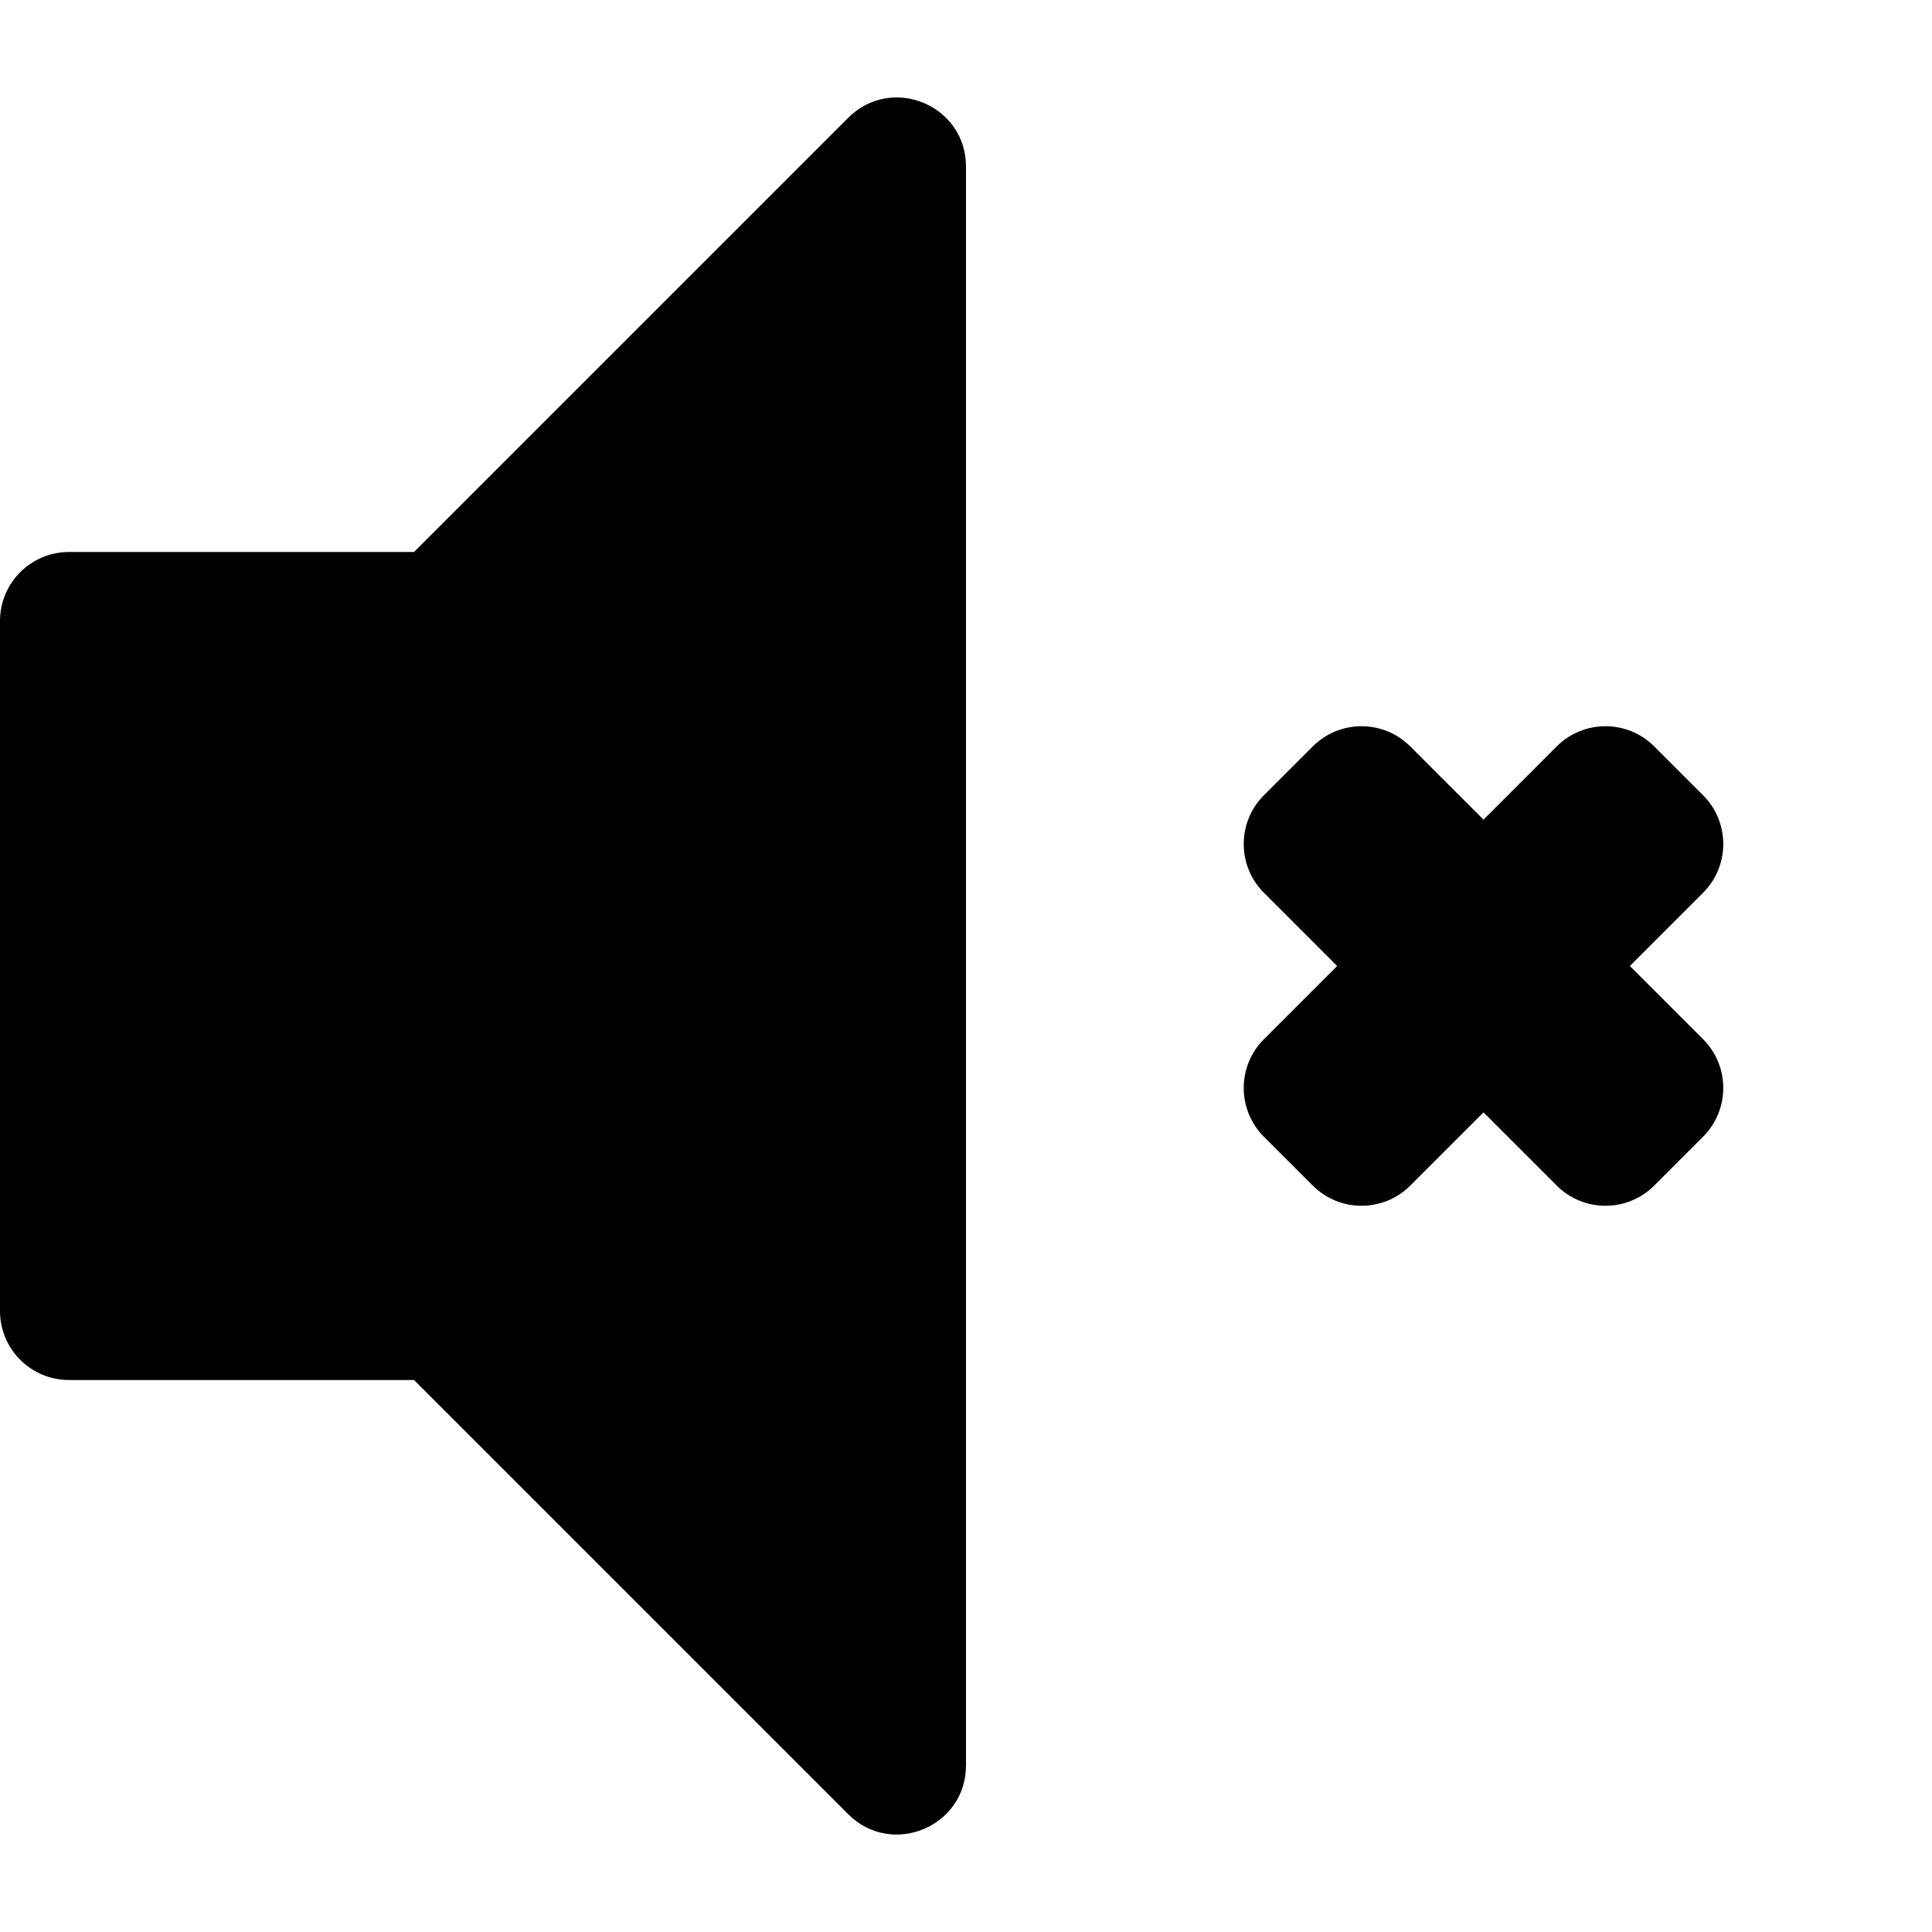 <svg width="56" height="56" viewBox="0 0 56 56" fill="none" xmlns="http://www.w3.org/2000/svg">
<g id="Icon/Sound-None">
<g id="Group">
<path id="Figure" d="M24.586 52.586C25.846 53.846 28 52.953 28 51.171V4.828C28 3.046 25.846 2.154 24.586 3.414L12 16H2C0.895 16 0 16.895 0 18V38C0 39.104 0.895 40 2 40H12L24.586 52.586Z" fill="black"/>
<path id="Figure_2" d="M40.878 21.636C40.097 20.855 38.831 20.855 38.05 21.636L36.636 23.05C35.855 23.831 35.855 25.097 36.636 25.878L38.757 28L36.636 30.121C35.855 30.902 35.855 32.169 36.636 32.95L38.05 34.364C38.831 35.145 40.097 35.145 40.879 34.364L43 32.243L45.121 34.364C45.902 35.145 47.168 35.145 47.949 34.364L49.364 32.949C50.145 32.168 50.145 30.902 49.364 30.121L47.243 28L49.364 25.879C50.145 25.098 50.145 23.831 49.364 23.05L47.95 21.636C47.169 20.855 45.902 20.855 45.121 21.636L43 23.757L40.878 21.636Z" fill="black"/>
</g>
</g>
</svg>
